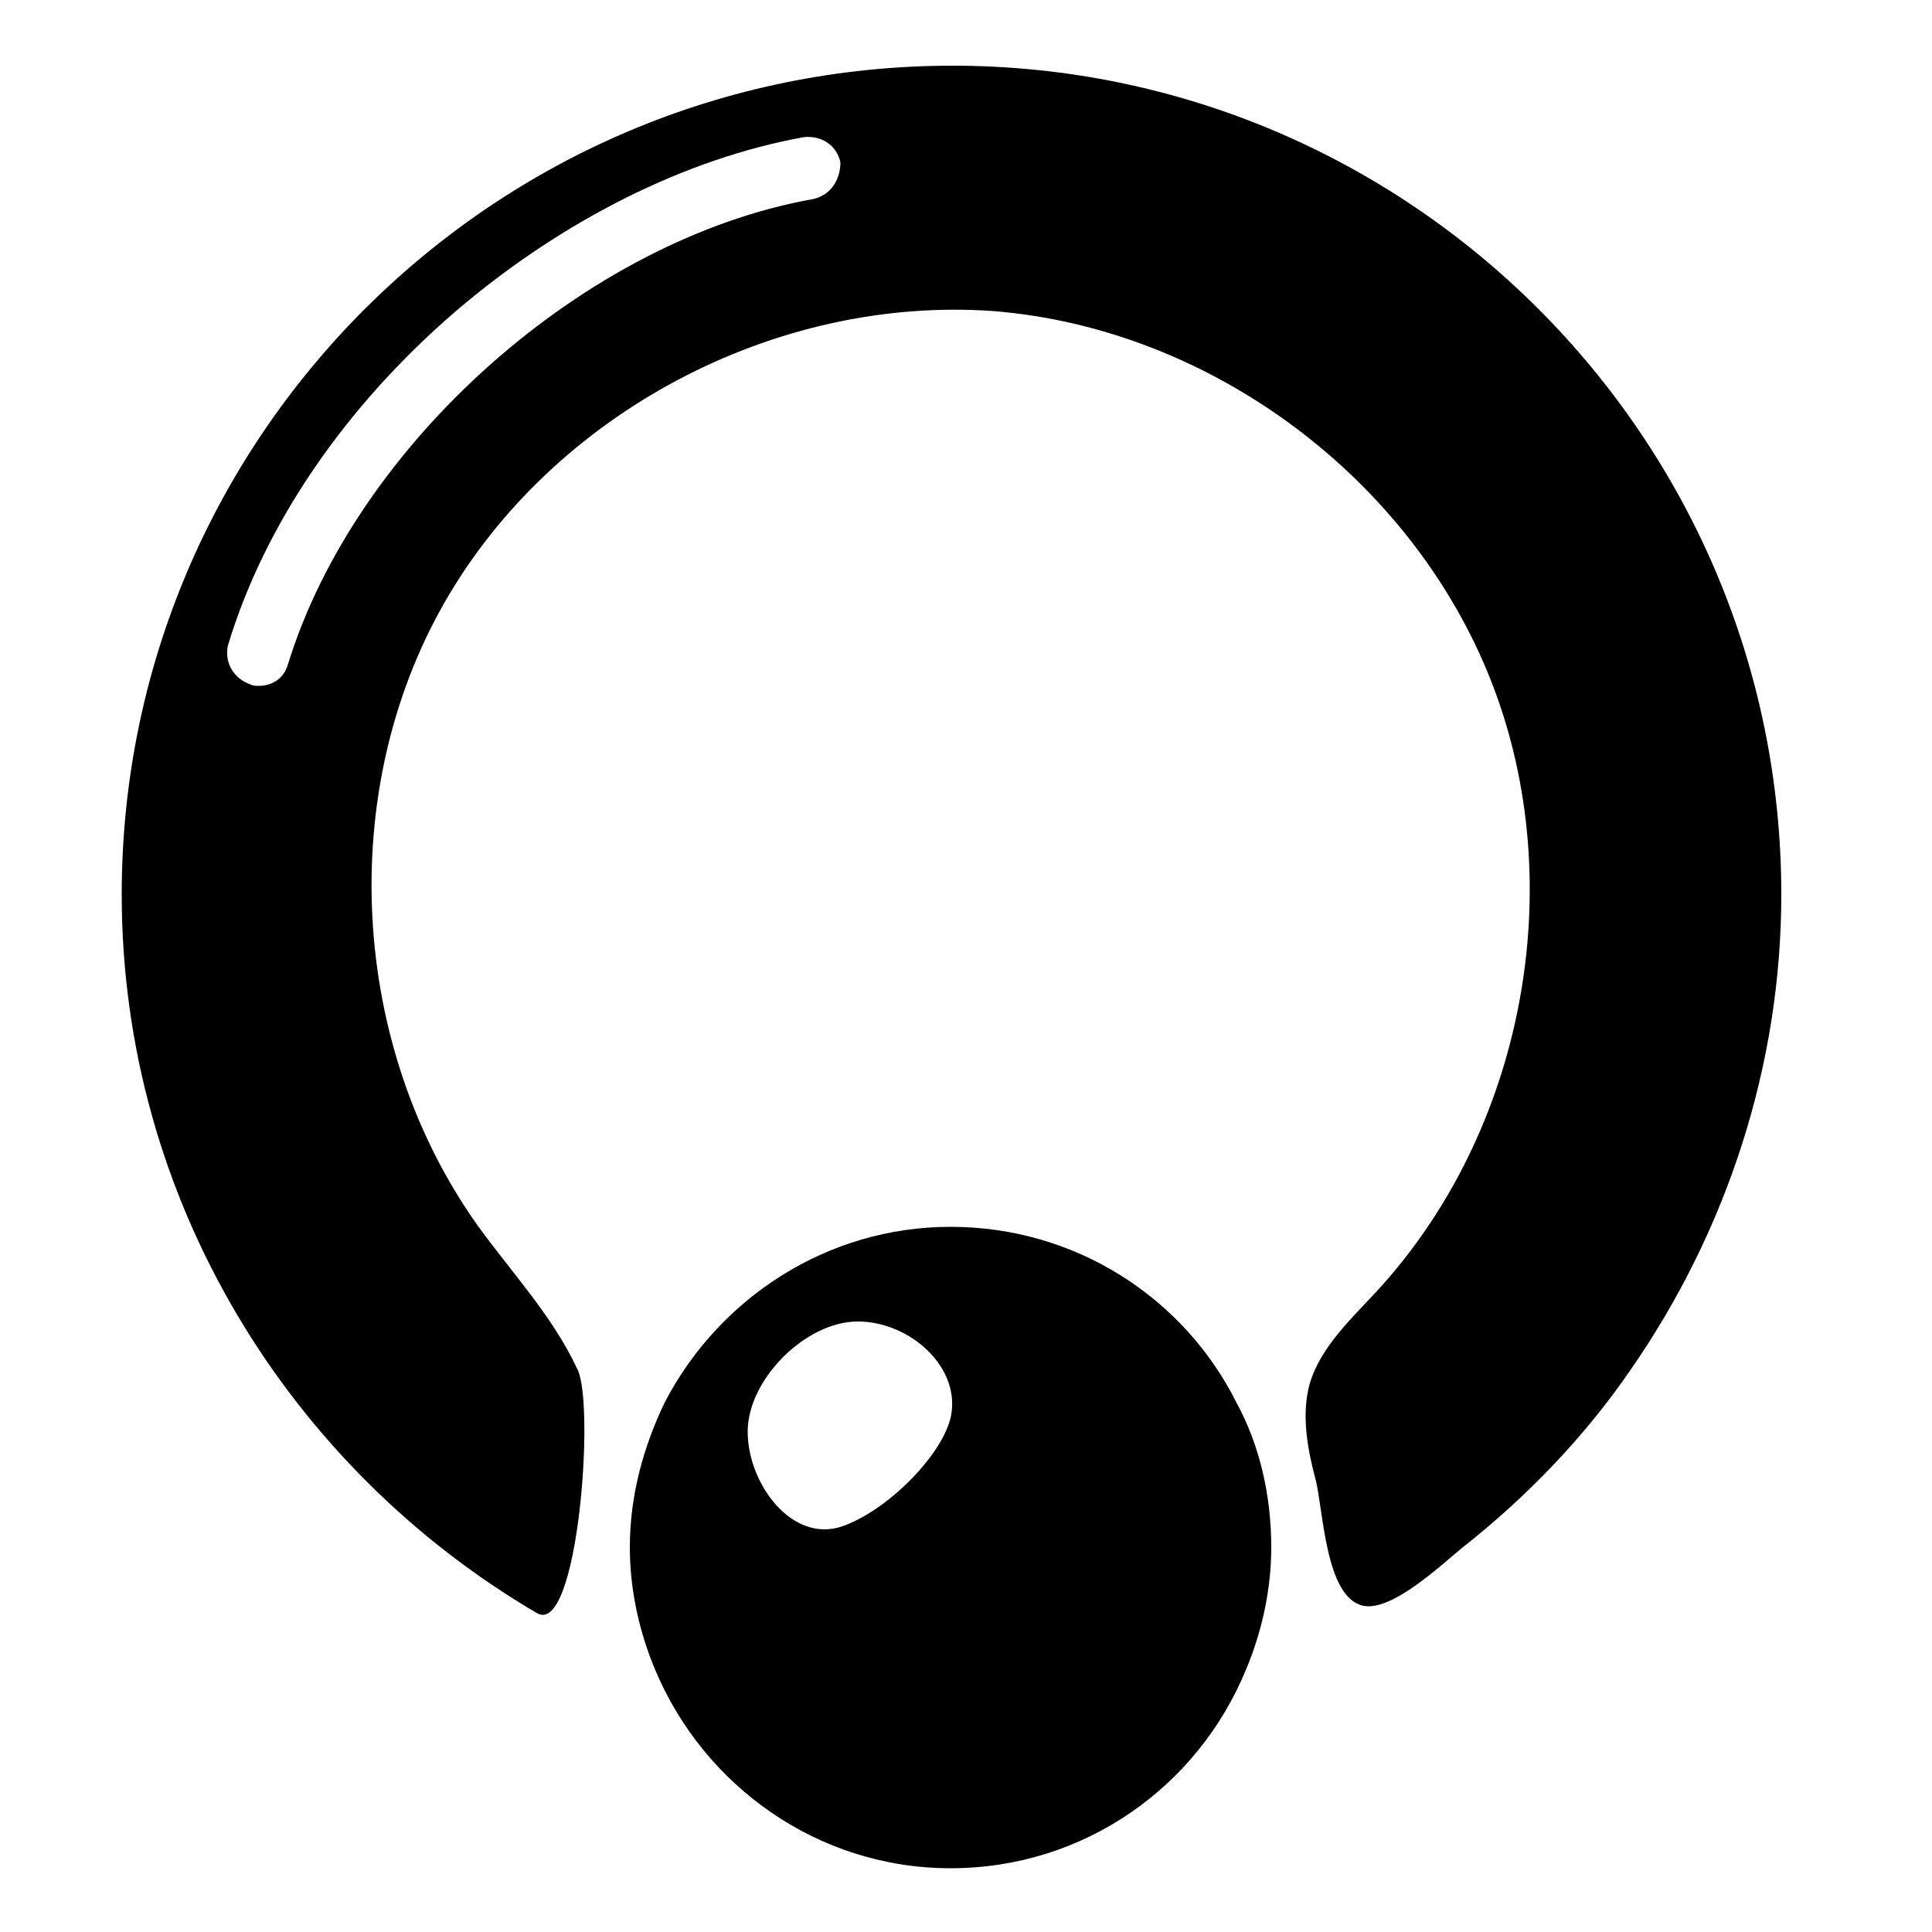 <svg height='100px' width='100px'  fill="#000000" xmlns="http://www.w3.org/2000/svg" xmlns:xlink="http://www.w3.org/1999/xlink" version="1.1" x="0px" y="0px" viewBox="0 0 100 100" enable-background="new 0 0 100 100" xml:space="preserve"><g><path fill="none" d="M46.2,16.3c1-0.1,2-0.2,3.1-0.2C48.2,16.1,47.2,16.2,46.2,16.3z"></path><path fill="none" d="M78.6,39.5c-2.1-8.8-8.2-16.4-16.3-20.4C70.5,23,76.6,30.5,78.6,39.5z"></path><path fill="#000000" d="M49.3,3.4C25.6,3.4,6.3,22.6,6.3,46.3C6.3,62.1,15,76,27.8,83.5c2.1,1.2,3-10.7,2.1-12.6   c-1.3-2.8-3.4-5-5.2-7.5C18.1,54.1,17.4,41,23,31.2s17.1-15.9,28.4-15.1c11.3,0.9,21.7,8.7,25.8,19.2s1.7,23.3-6,31.6   c-1.4,1.5-3.1,3.1-3.5,5.1c-0.3,1.5,0,3.1,0.4,4.6c0.4,1.6,0.5,6,2.4,6.5c1.5,0.4,4.2-2.2,5.2-3c3.3-2.6,6.3-5.7,8.7-9.2   c5-7.2,7.8-15.8,7.8-24.6C92.2,22.6,72.9,3.4,49.3,3.4z M42.1,10.3C30.3,12.4,18.4,23,14.9,34.4c-0.2,0.7-0.8,1.1-1.5,1.1   c-0.2,0-0.3,0-0.5-0.1c-0.8-0.3-1.3-1.1-1.1-2c1.9-6.3,6.1-12.4,11.8-17.3c5.5-4.7,11.9-7.9,18-9c0.9-0.1,1.7,0.4,1.9,1.3   C43.5,9.3,43,10.1,42.1,10.3z"></path><path fill="#000000" d="M64,72.6c-2.7-5.4-8.3-9.1-14.8-9.1c-6.4,0-12,3.7-14.8,9.1c-1.1,2.3-1.8,4.8-1.8,7.5   c0,2.2,0.5,4.4,1.3,6.3c2.5,6,8.4,10.3,15.3,10.3c6.9,0,12.8-4.2,15.3-10.3c0.8-1.9,1.3-4.1,1.3-6.3C65.8,77.4,65.2,74.8,64,72.6z    M49.2,73.4c-0.5,2-3.3,4.8-5.6,5.6c-2.6,0.9-4.9-2.2-4.9-4.9s3-5.7,5.7-5.7C47.1,68.4,49.8,70.8,49.2,73.4z"></path></g></svg>